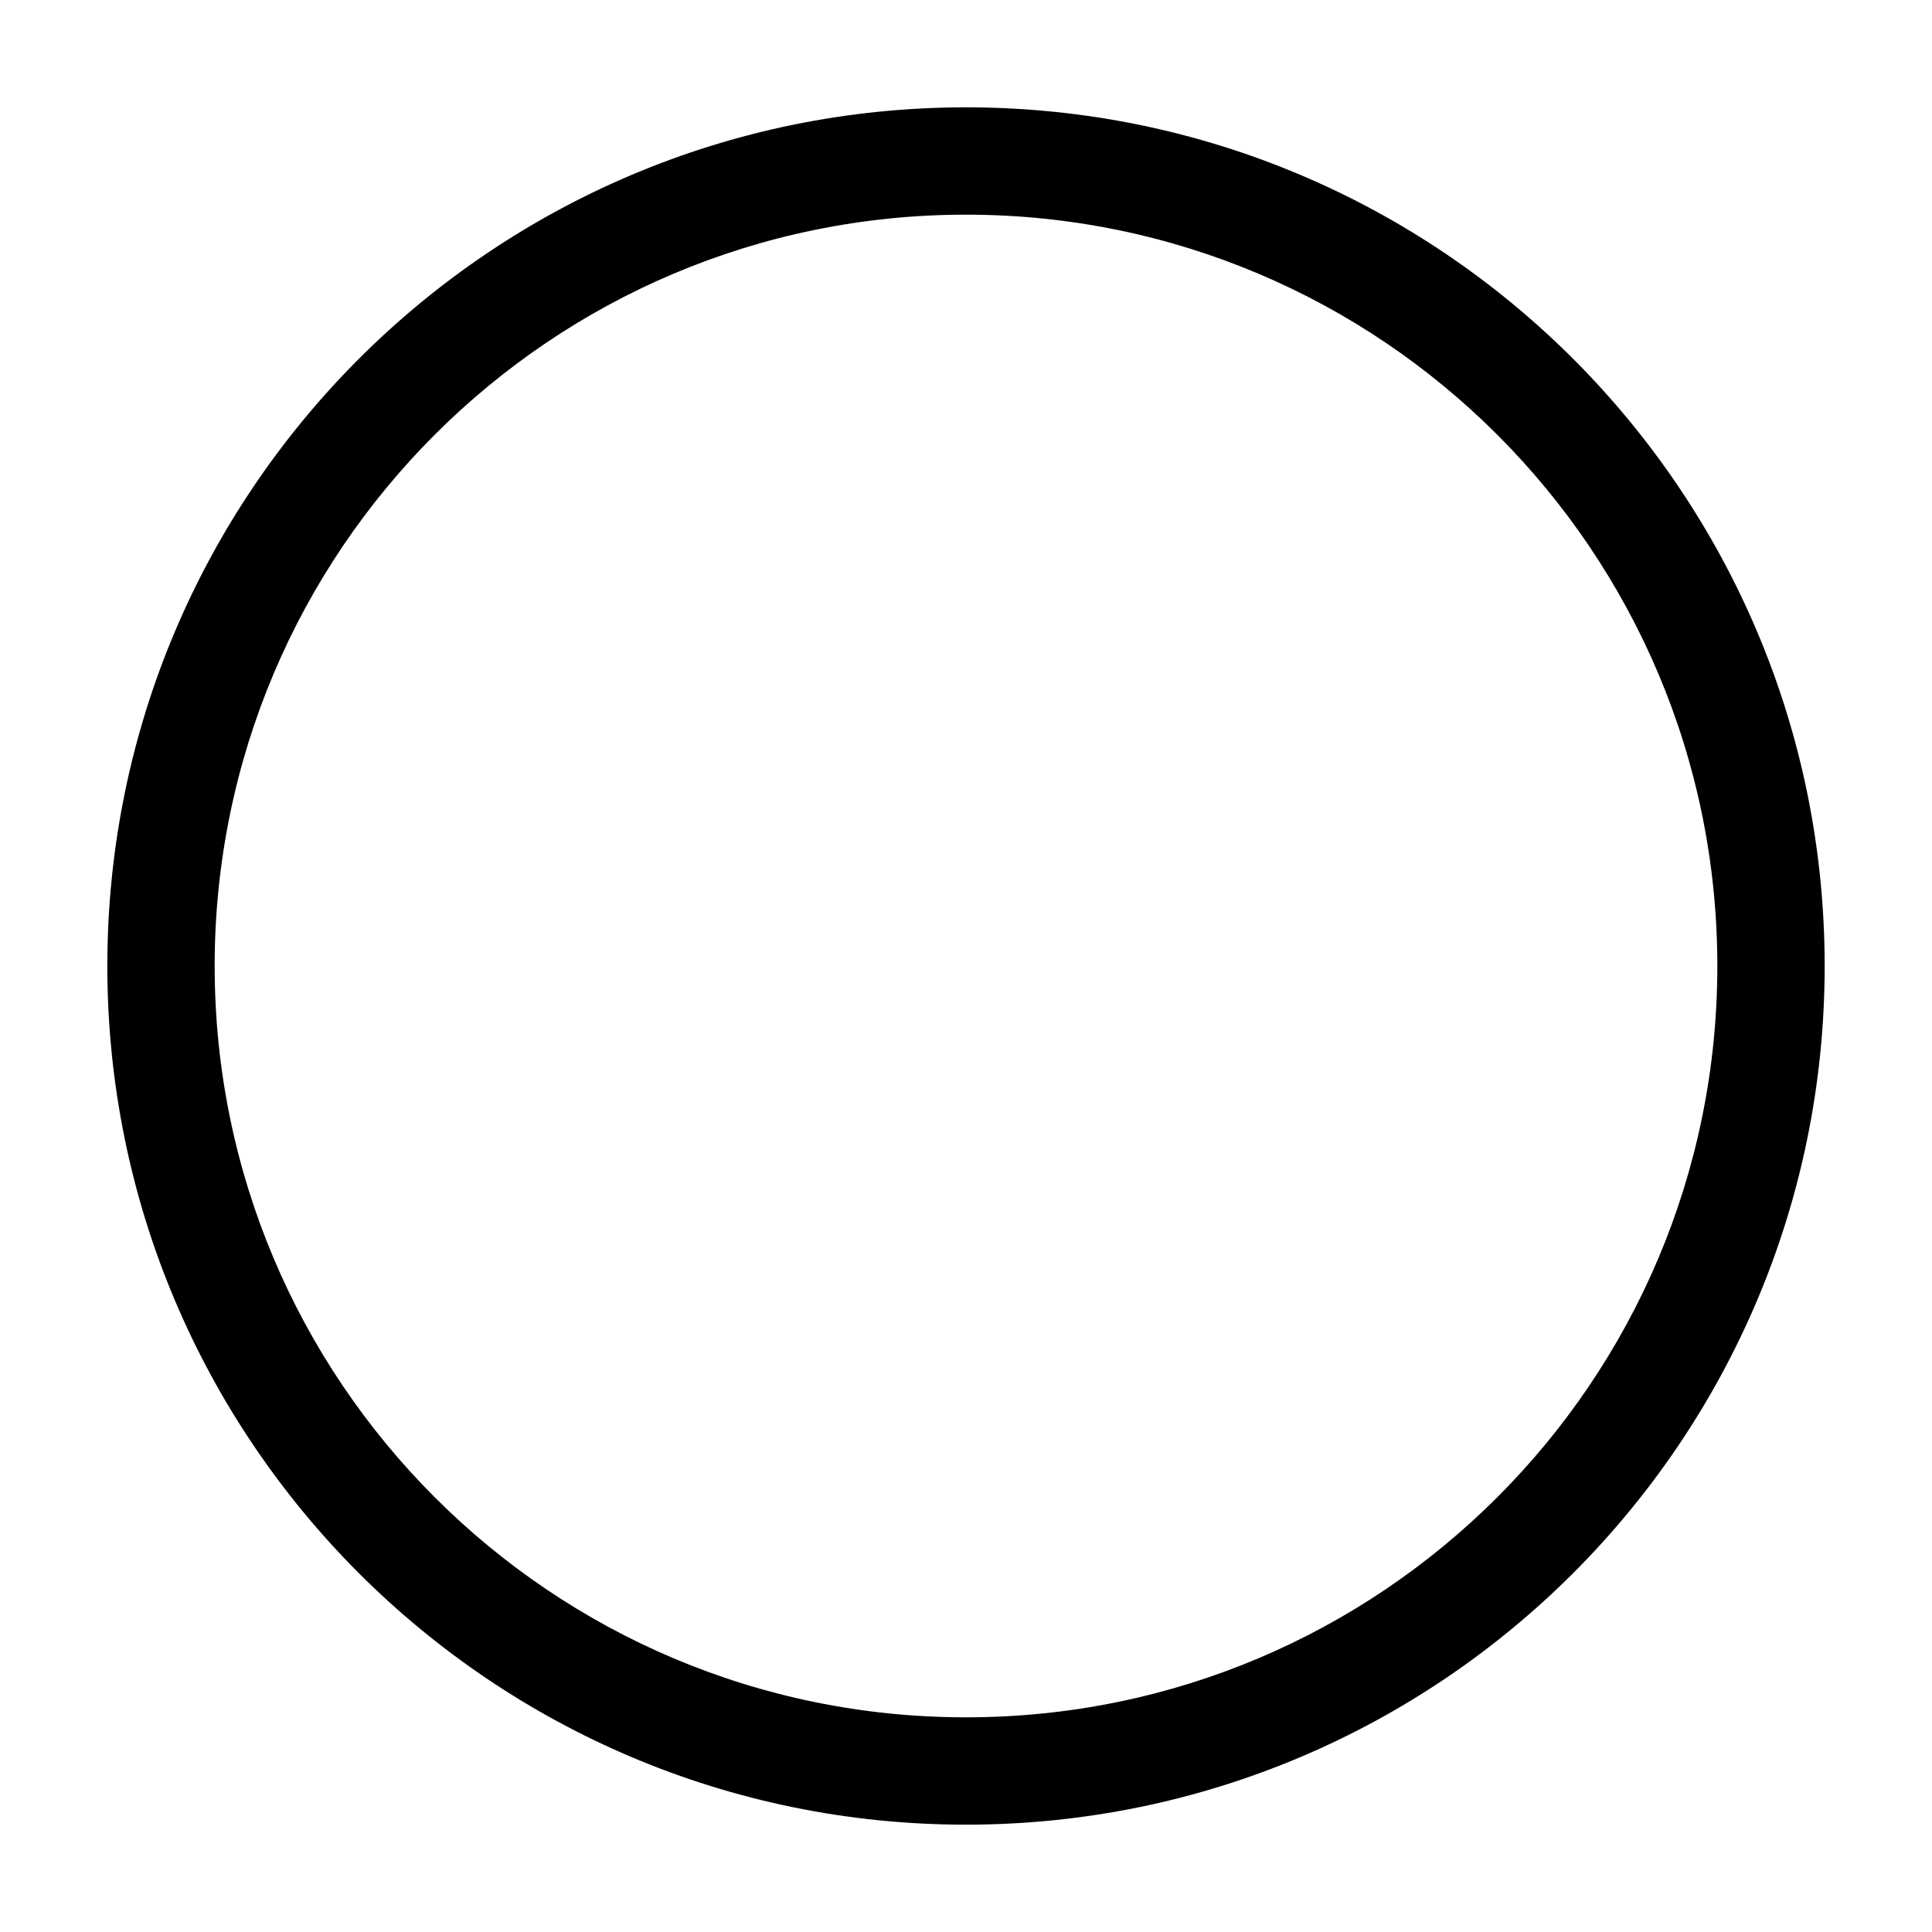 <svg class="svg" xmlns="http://www.w3.org/2000/svg" width="18" height="18" viewBox="0 0 18 18">
    <path fill-opacity="1" fill-rule="nonzero" stroke="none"
        d="M9 17c4.418 0 8-3.582 8-8 0-4.418-3.582-8-8-8-4.418 0-8 3.582-8 8 0 4.418 3.582 8 8 8zm0-1c-3.866 0-7-3.134-7-7 0-3.866 3.134-7 7-7 3.866 0 7 3.134 7 7 0 3.866-3.134 7-7 7z"></path>
</svg>
